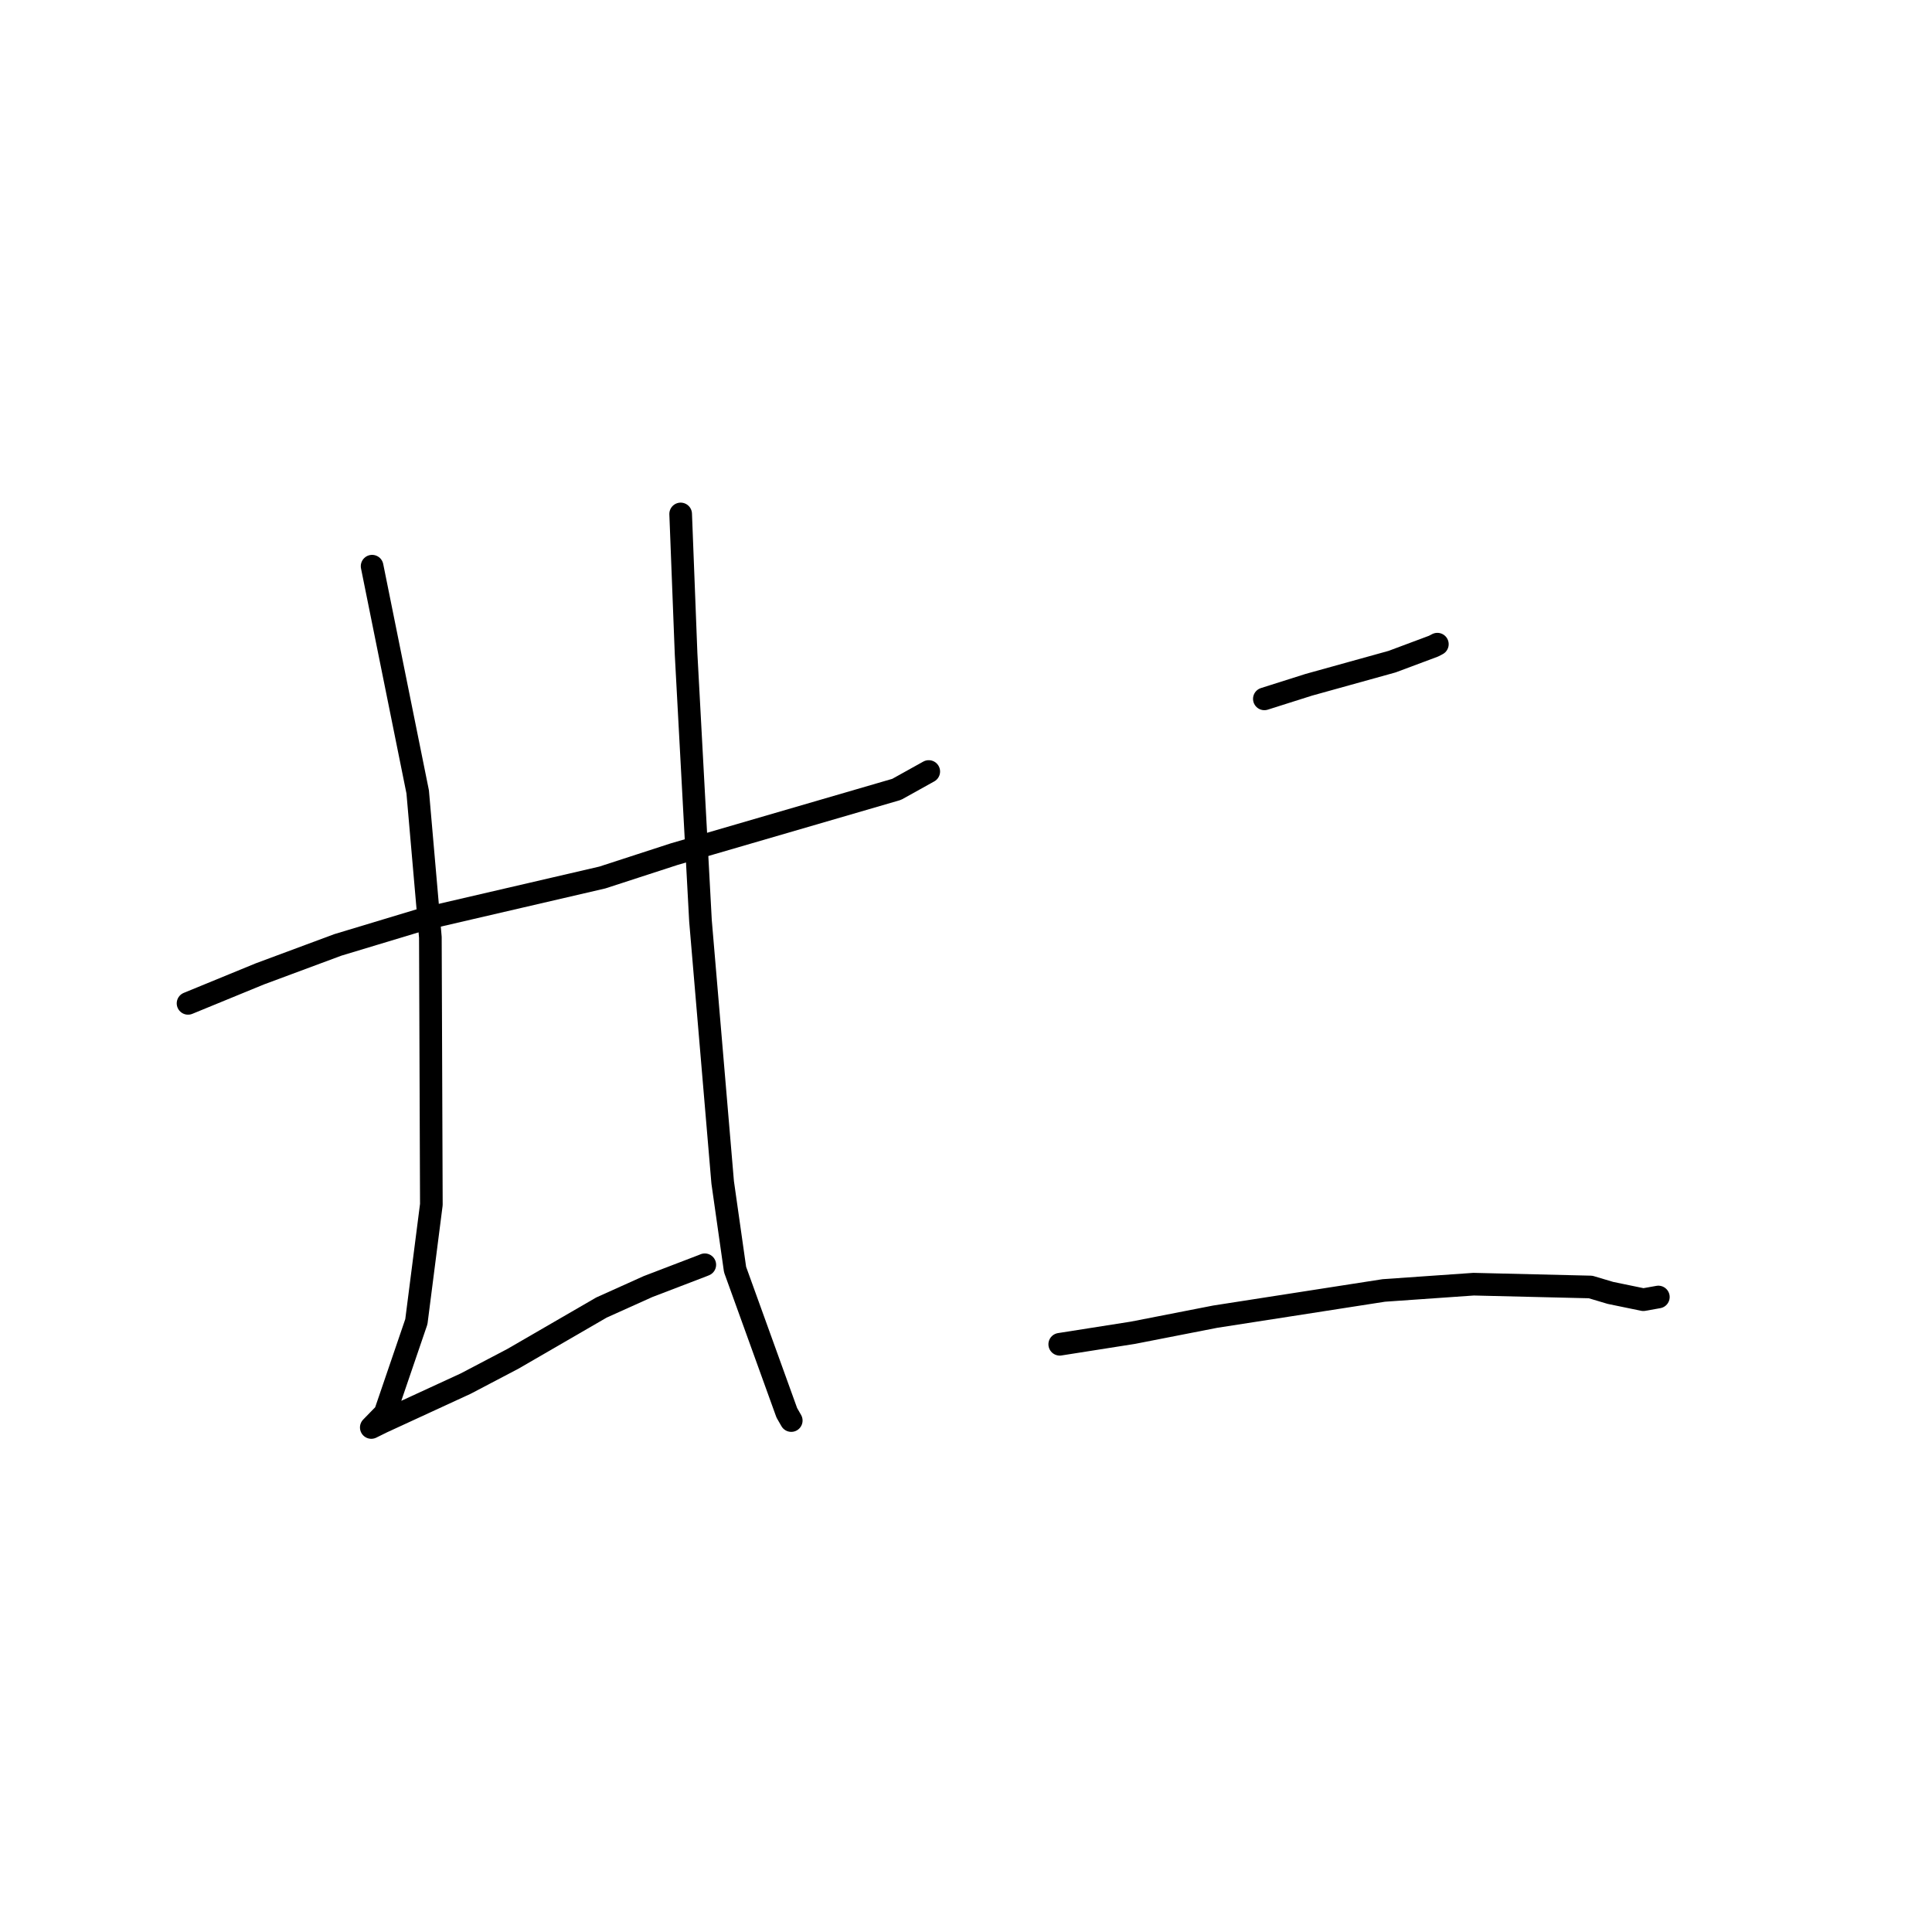 <?xml version="1.0" standalone="no"?>
    <svg width="256" height="256" xmlns="http://www.w3.org/2000/svg" version="1.1">
    <polyline stroke="black" stroke-width="3" stroke-linecap="round" fill="transparent" stroke-linejoin="round" points="49.306 75.023 55.346 104.931 57.026 124.201 57.157 159.609 55.17 175.13 51.024 187.272 49.216 189.129 49.2 189.146 49.198 189.147 49.198 189.147 49.198 189.148 49.198 189.148 49.198 189.148 49.198 189.148 50.635 188.437 61.713 183.332 67.964 180.051 79.701 173.253 85.862 170.479 93.099 167.707 93.389 167.589 " />
        <polyline stroke="black" stroke-width="3" stroke-linecap="round" fill="transparent" stroke-linejoin="round" points="90.191 68.101 90.911 86.669 92.818 122.019 95.758 156.671 97.4 168.218 104.257 187.206 104.845 188.23 " />
        <polyline stroke="black" stroke-width="3" stroke-linecap="round" fill="transparent" stroke-linejoin="round" points="24.917 132.95 34.421 129.049 44.768 125.204 56.189 121.756 79.81 116.275 89.337 113.178 118.809 104.594 122.643 102.463 123.026 102.25 123.065 102.229 " />
        <polyline stroke="black" stroke-width="3" stroke-linecap="round" fill="transparent" stroke-linejoin="round" points="167.534 92.603 173.419 90.738 184.458 87.672 189.947 85.621 190.38 85.396 190.44 85.364 190.458 85.355 " />
        <polyline stroke="black" stroke-width="3" stroke-linecap="round" fill="transparent" stroke-linejoin="round" points="140.421 178.124 150.122 176.597 161.013 174.467 183.358 170.992 195.263 170.161 210.758 170.532 213.391 171.316 217.751 172.215 219.567 171.891 219.712 171.865 219.741 171.86 " />
        </svg>